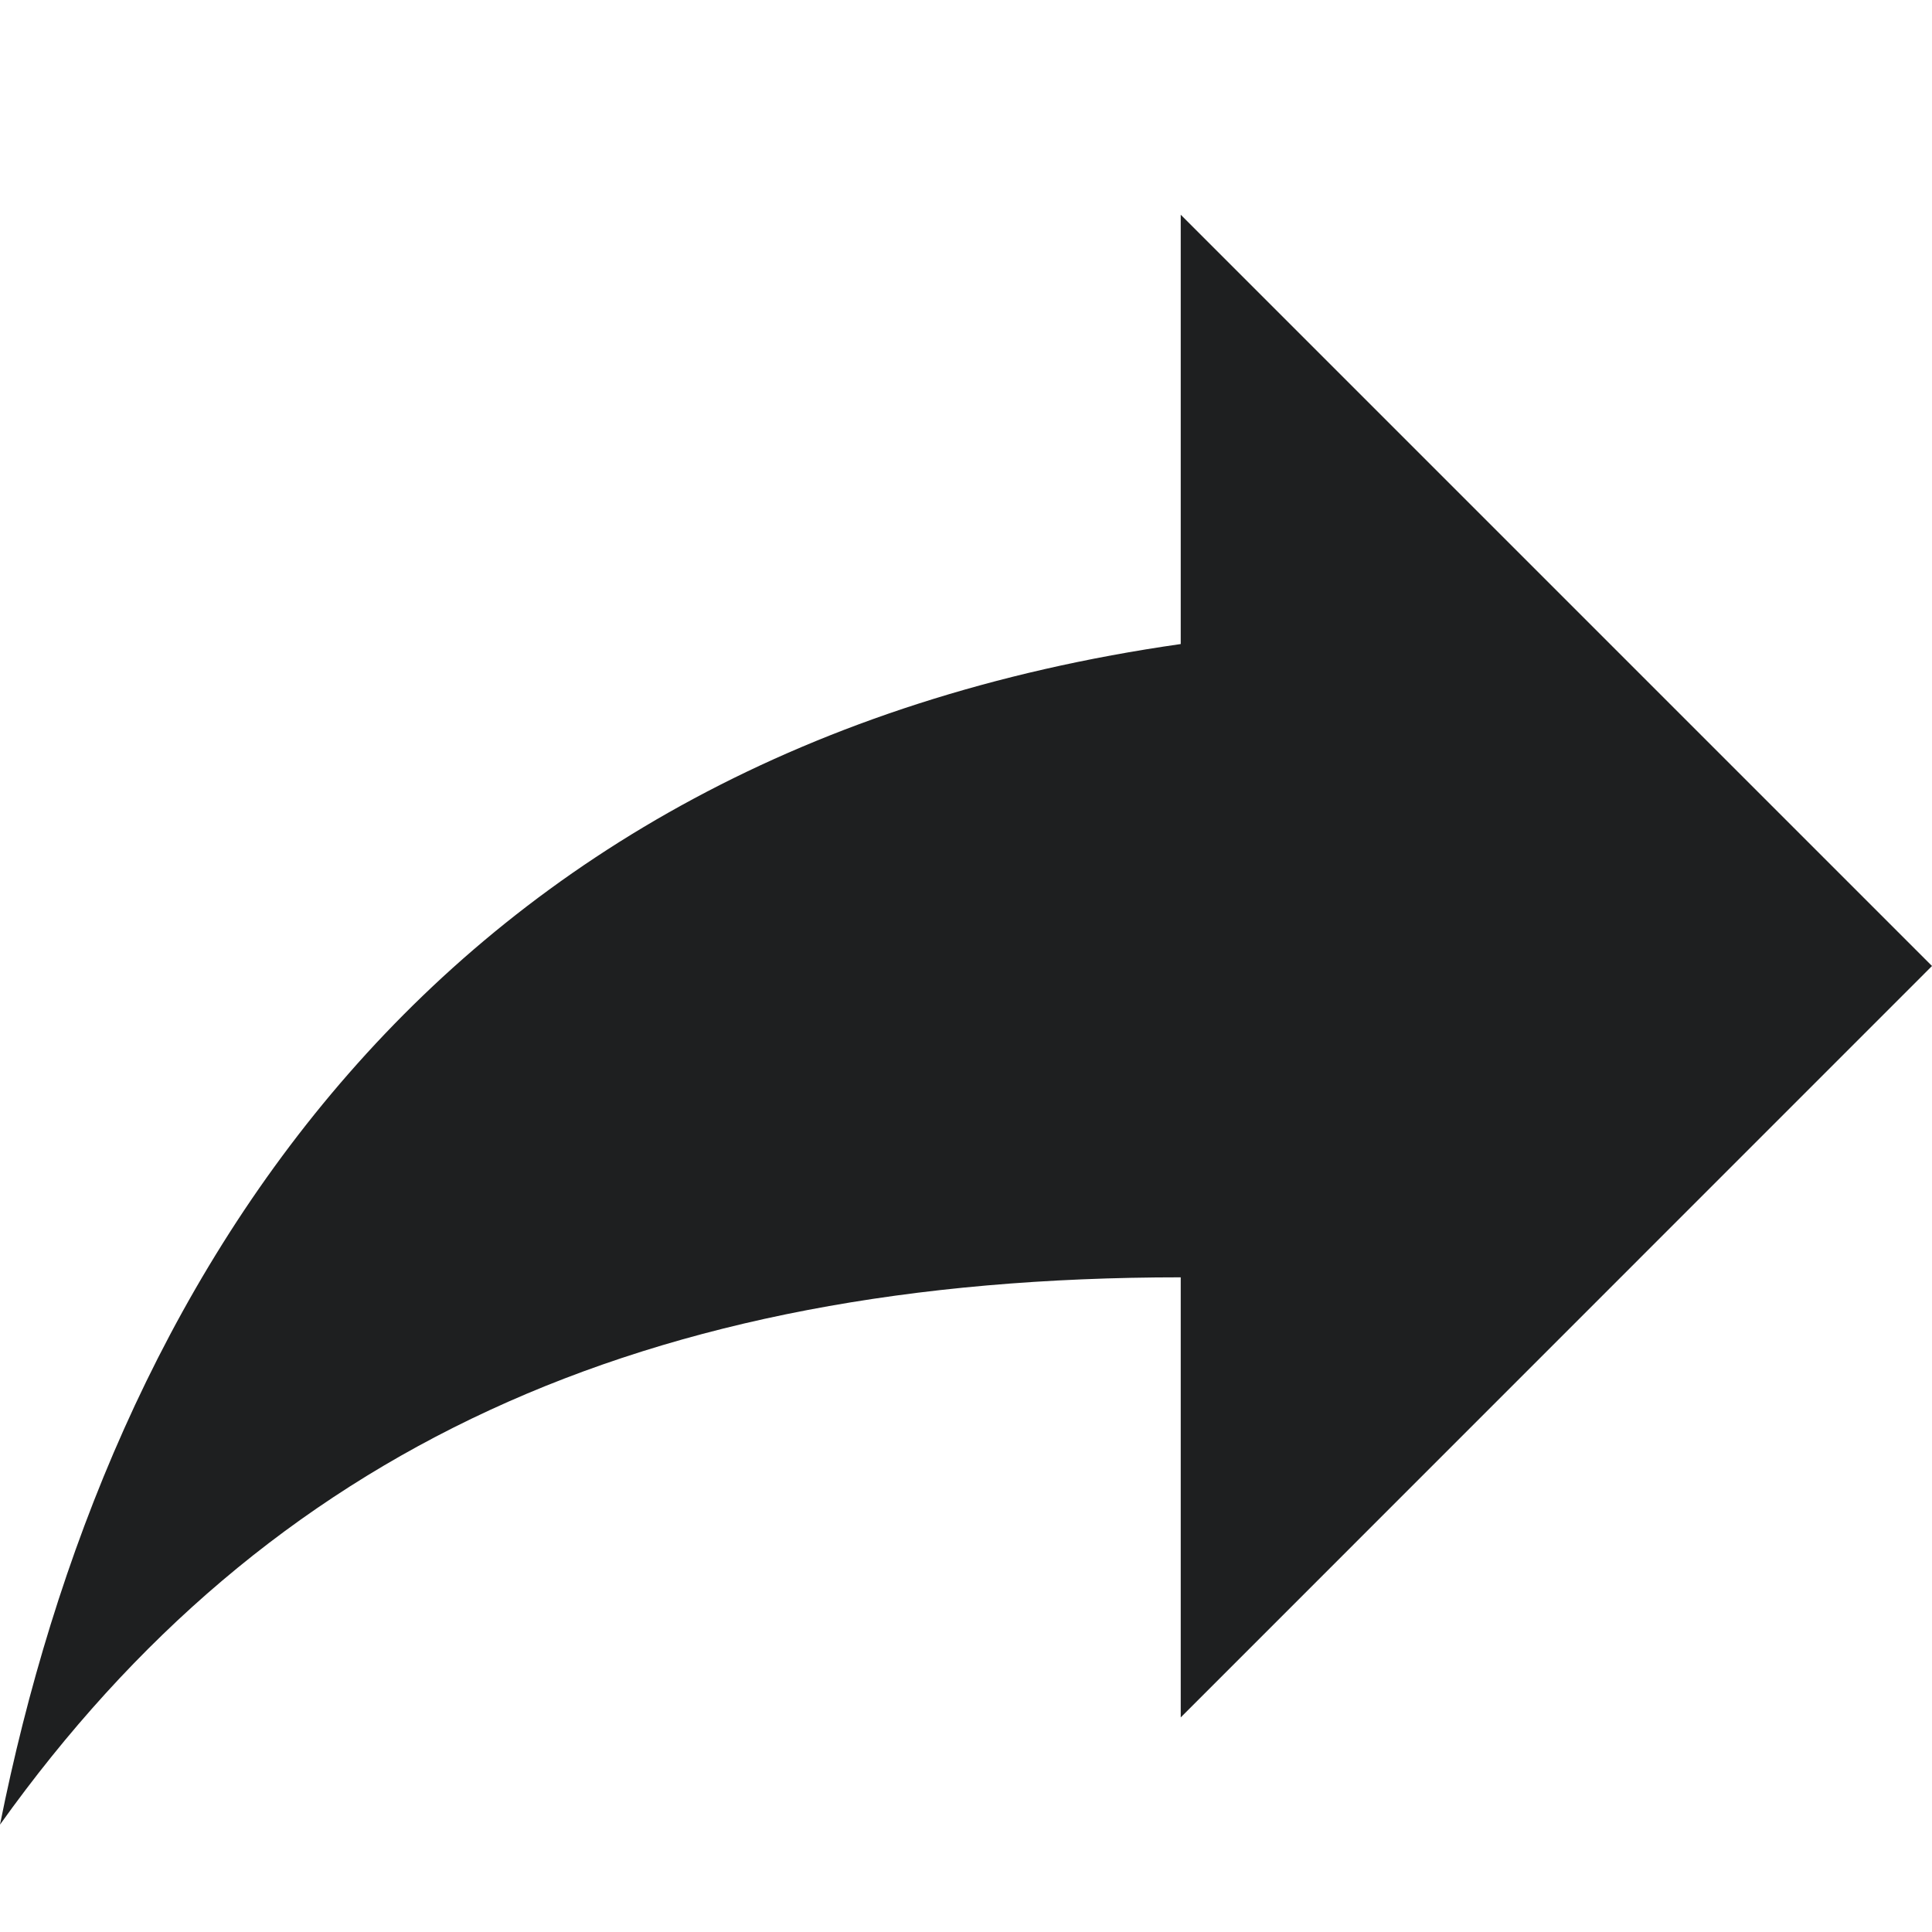 <svg width="14" height="14" viewBox="0 0 14 14" fill="none" xmlns="http://www.w3.org/2000/svg">
<path fill-rule="evenodd" clip-rule="evenodd" d="M14 7L8.556 1.556V4.667C3.111 5.445 0.778 9.333 0 13.222C1.944 10.5 4.667 9.256 8.556 9.256V12.445L14 7Z" fill="#1E1F20"/>
<mask id="mask0_4_3506" style="mask-type:alpha" maskUnits="userSpaceOnUse" x="0" y="1" width="14" height="13">
<path fill-rule="evenodd" clip-rule="evenodd" d="M14 7L8.556 1.556V4.667C3.111 5.445 0.778 9.333 0 13.222C1.944 10.5 4.667 9.256 8.556 9.256V12.445L14 7Z" fill="#1E1F20"/>
</mask>
<g mask="url(#mask0_4_3506)">
</g>
</svg>
